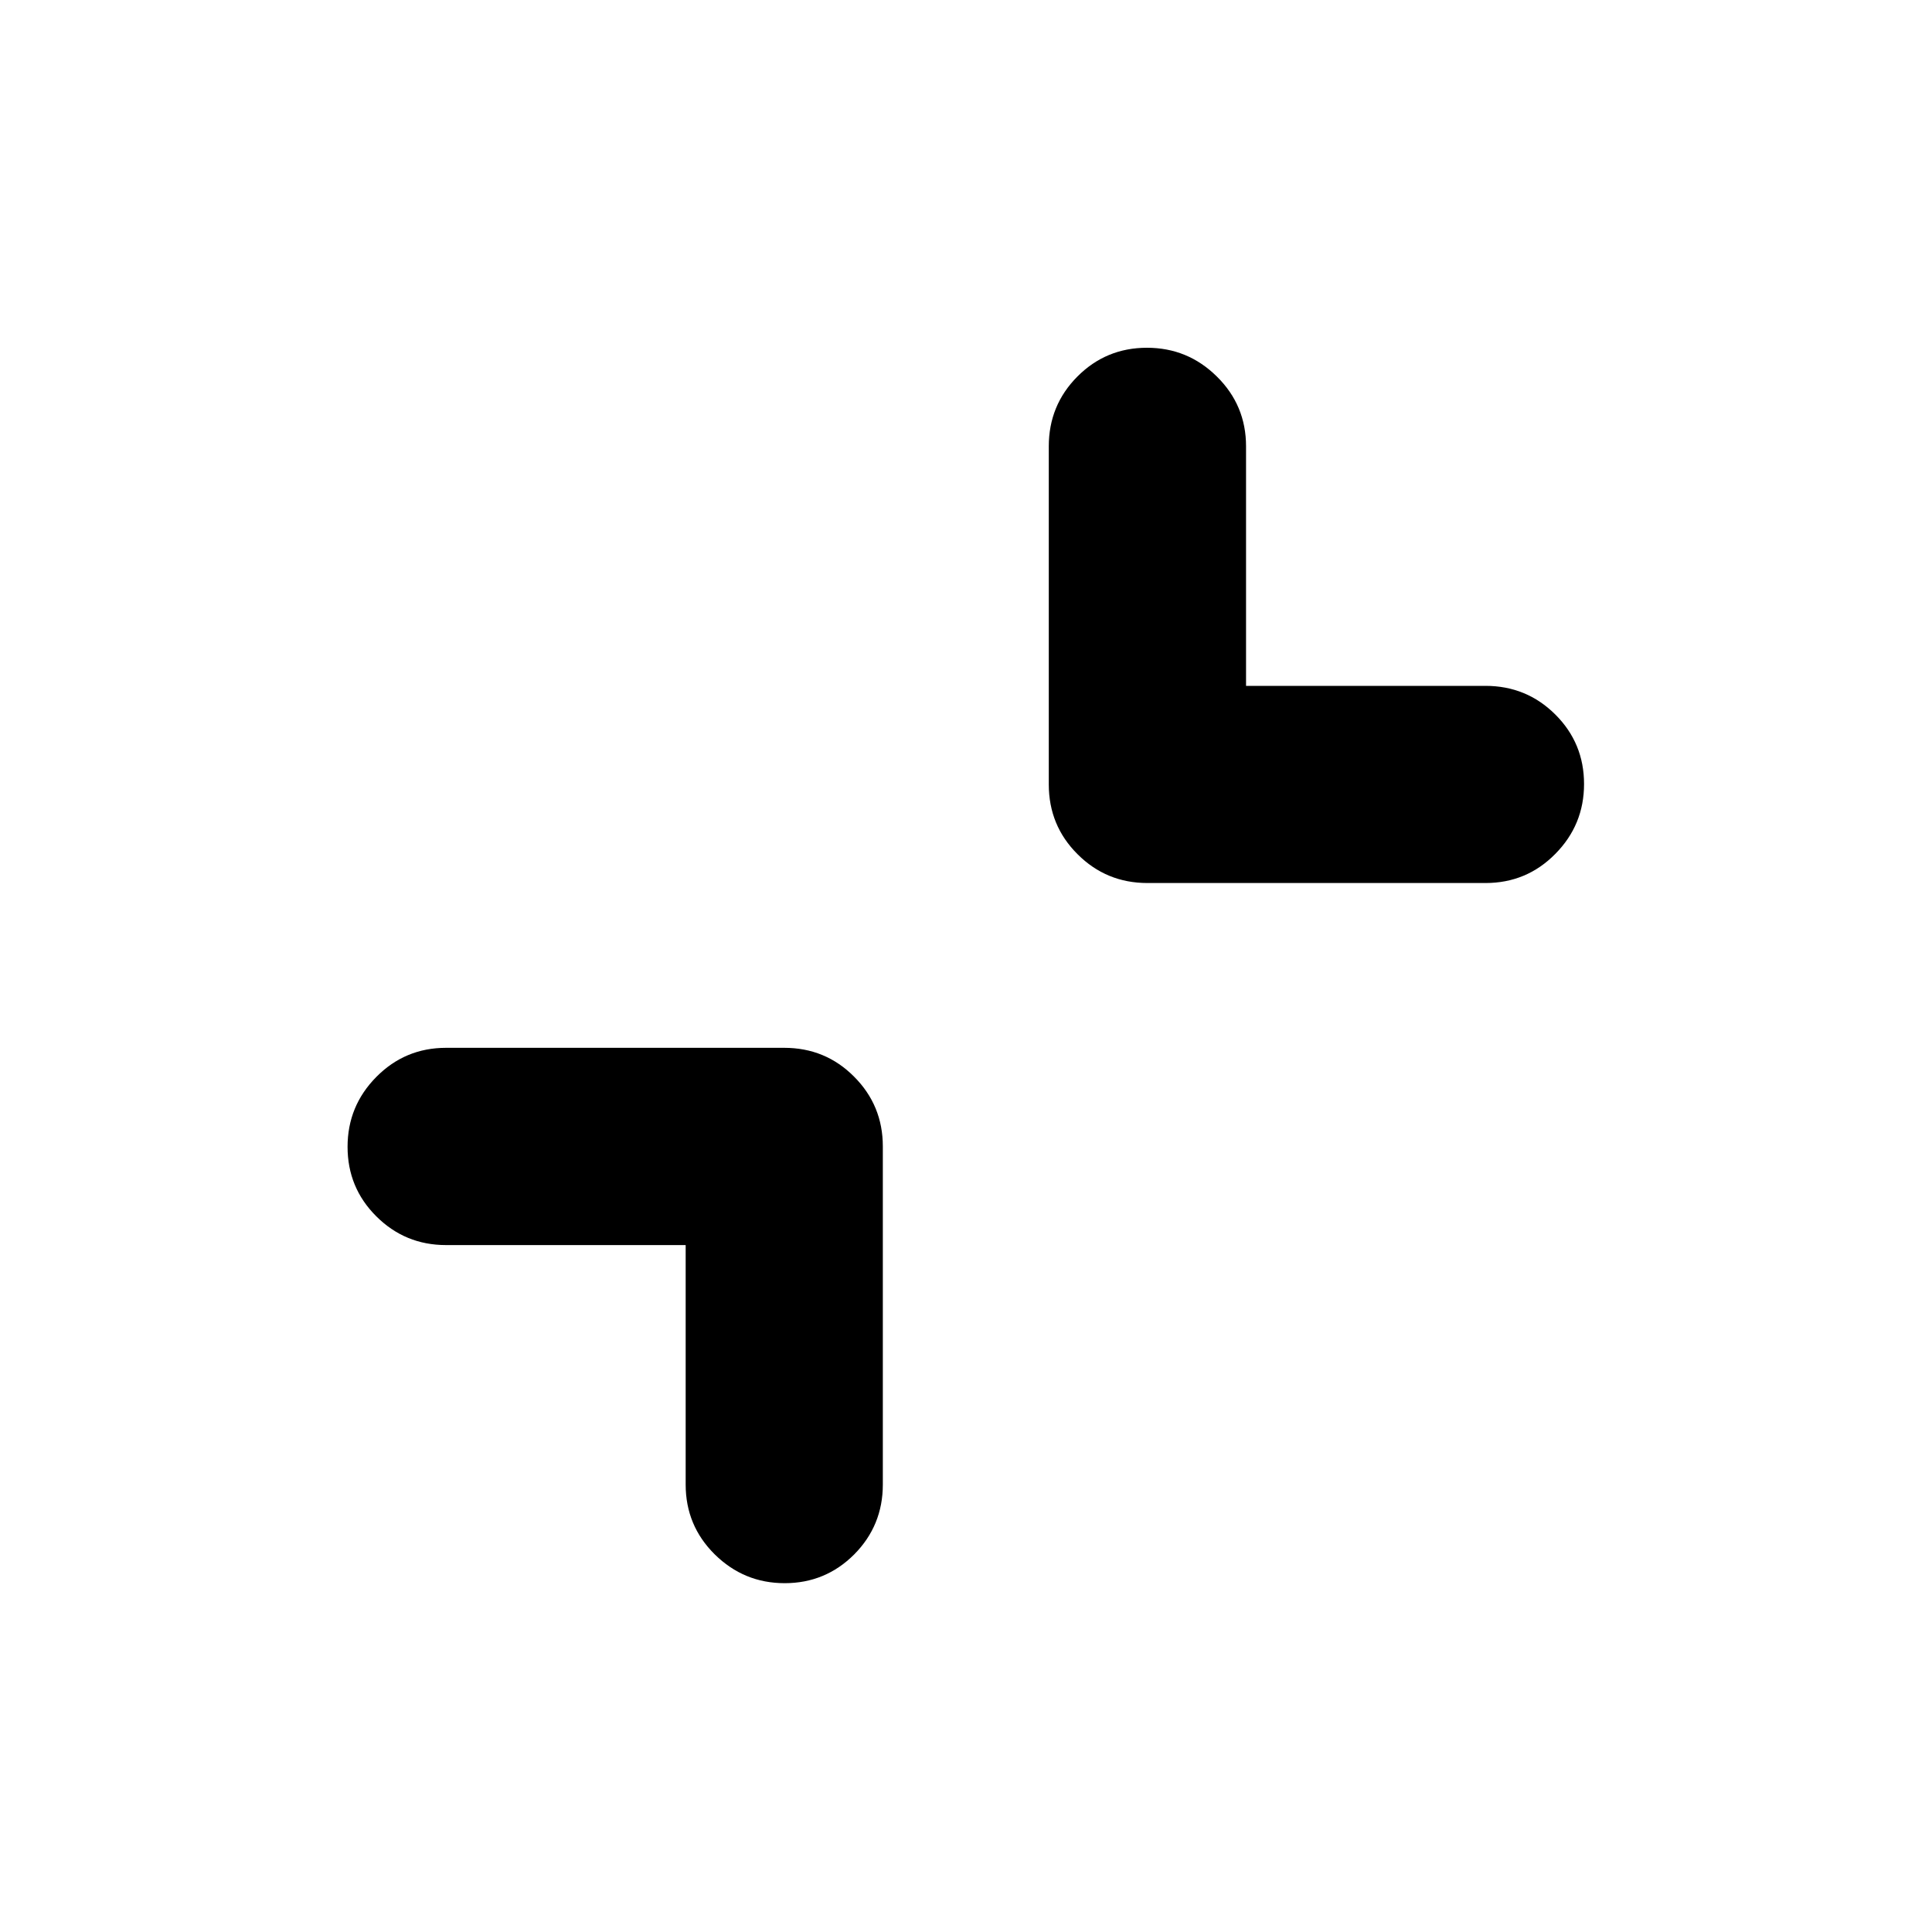 <svg width="20" height="20" viewBox="0 0 20 20" fill="none" xmlns="http://www.w3.org/2000/svg">
<mask id="mask0_6084_57154" style="mask-type:alpha" maskUnits="userSpaceOnUse" x="0" y="0" width="20" height="20">
<rect width="20" height="20" fill="#D9D9D9"/>
</mask>
<g mask="url(#mask0_6084_57154)">
<path d="M7.098 12.889H4.618C4.335 12.889 4.095 12.79 3.896 12.592C3.697 12.394 3.598 12.154 3.598 11.872C3.598 11.59 3.697 11.349 3.896 11.148C4.095 10.947 4.335 10.847 4.618 10.847H8.118C8.402 10.847 8.643 10.946 8.841 11.145C9.04 11.344 9.139 11.585 9.139 11.868V15.368C9.139 15.651 9.04 15.892 8.843 16.091C8.645 16.289 8.405 16.389 8.123 16.389C7.841 16.389 7.6 16.289 7.399 16.091C7.198 15.892 7.098 15.651 7.098 15.368V12.889ZM12.899 7.1H15.378C15.661 7.1 15.902 7.199 16.1 7.396C16.299 7.594 16.398 7.834 16.398 8.116C16.398 8.398 16.299 8.639 16.1 8.84C15.902 9.041 15.661 9.141 15.378 9.141H11.878C11.595 9.141 11.354 9.042 11.155 8.843C10.956 8.645 10.857 8.404 10.857 8.12V4.62C10.857 4.337 10.956 4.096 11.153 3.898C11.351 3.699 11.591 3.6 11.873 3.6C12.155 3.6 12.396 3.699 12.597 3.898C12.798 4.096 12.899 4.337 12.899 4.62V7.1Z" fill="currentColor"/>
</g>
</svg>
